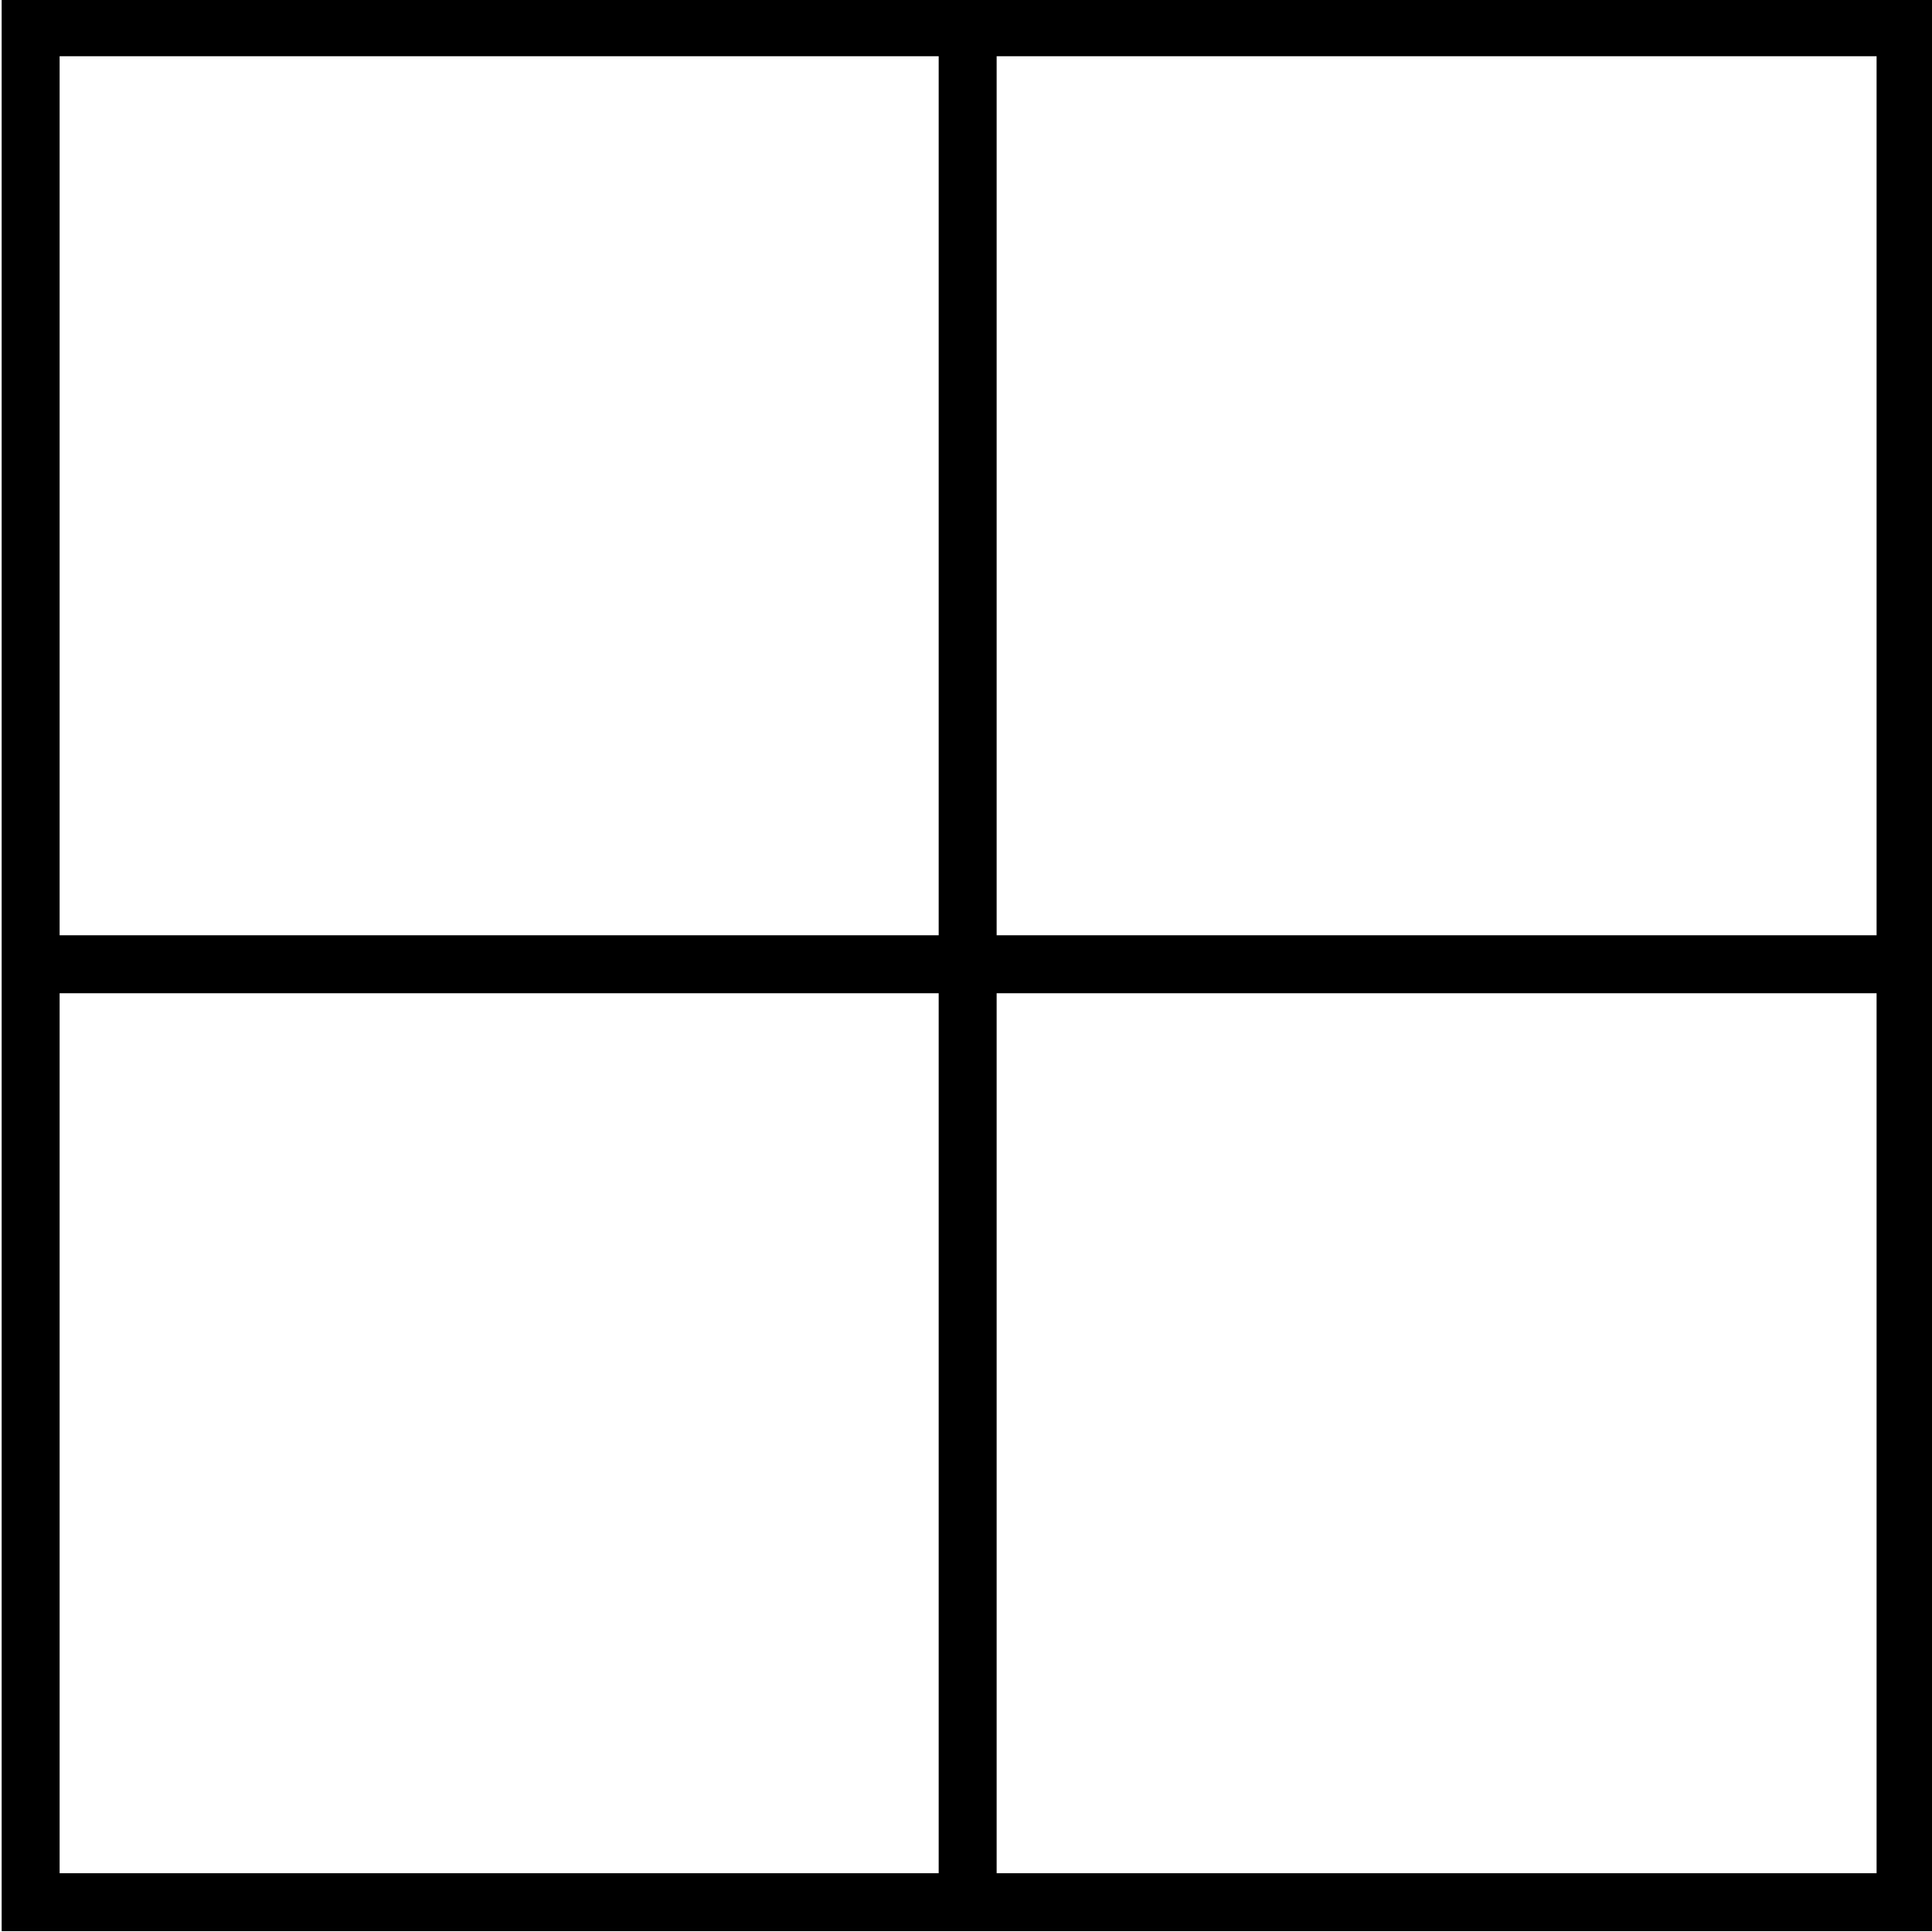 <?xml version="1.0" encoding="UTF-8"?><svg id="Lager_1" xmlns="http://www.w3.org/2000/svg" viewBox="0 0 500 500"><defs><style>.cls-1{fill:none;stroke:#000;stroke-miterlimit:10;stroke-width:15px;}</style></defs><rect class="cls-1" x="7.93" y="7.05" width="485.23" height="485.23"/><rect x="242.93" y="4.88" width="15" height="492"/><rect x="246.93" y="3.55" width="15" height="492" transform="translate(4.89 503.98) rotate(-90)"/></svg>